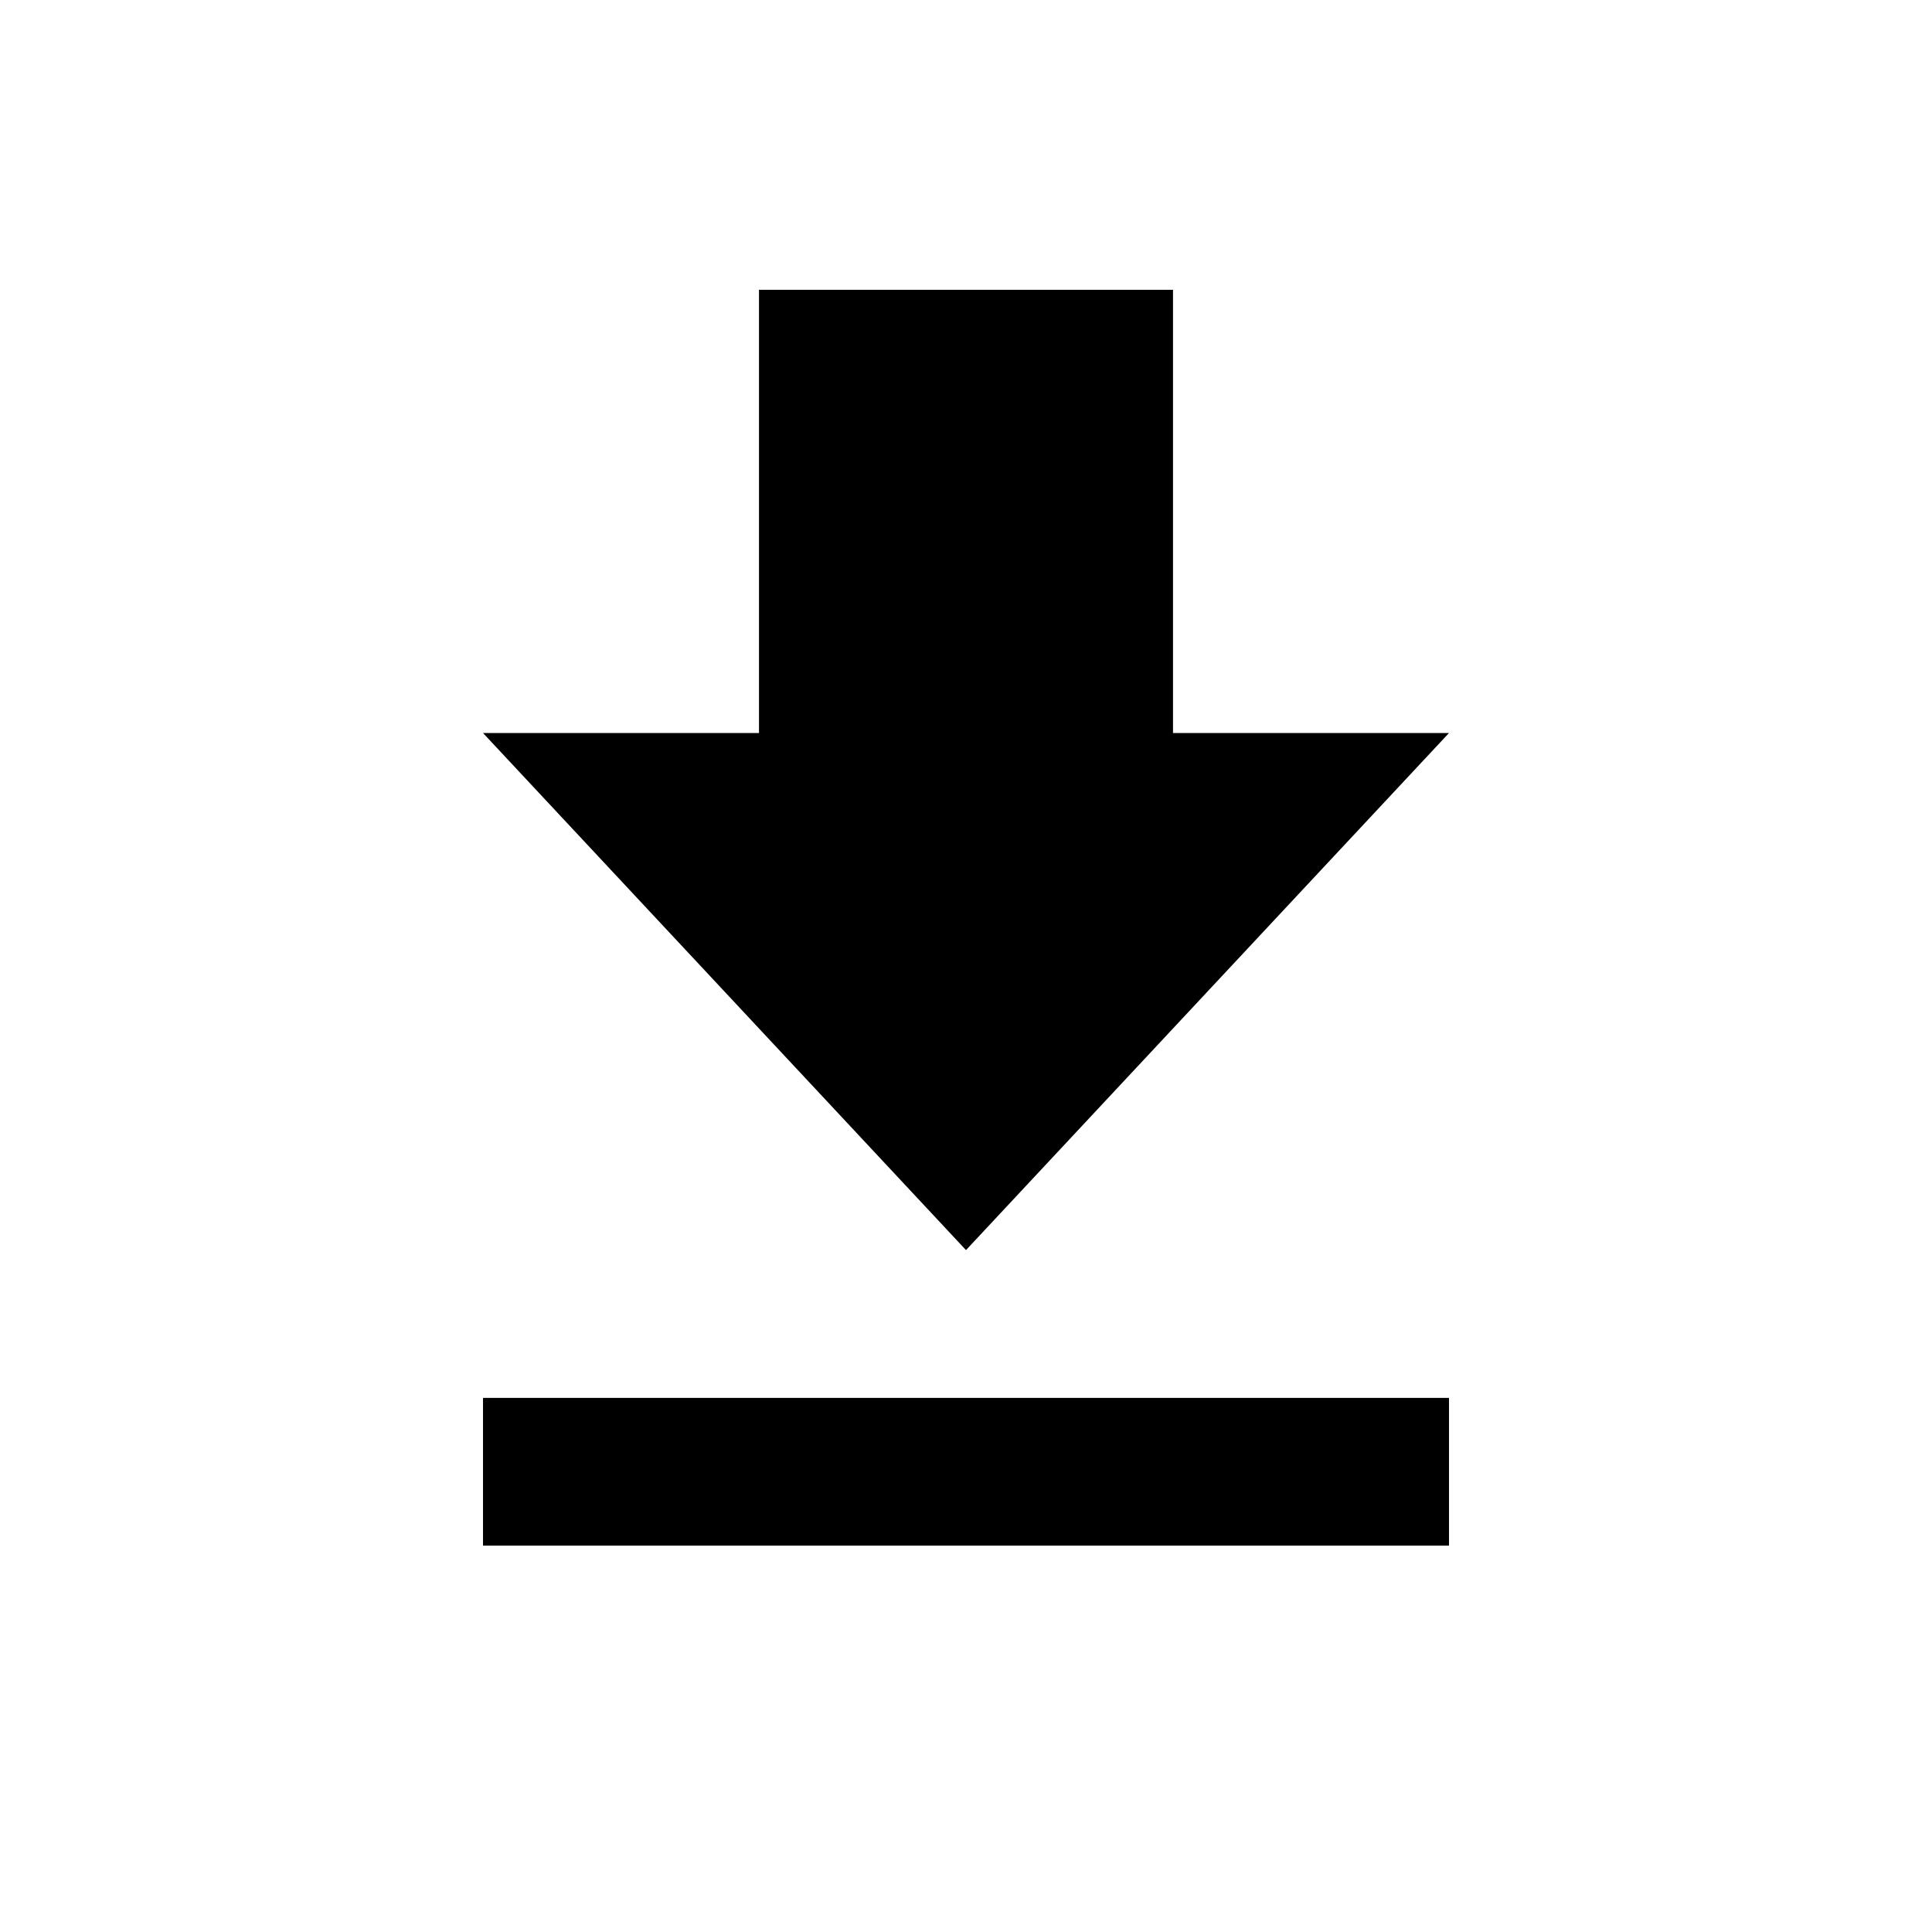 <svg xmlns="http://www.w3.org/2000/svg" width="20" height="20" viewBox="0 0 20 20"><defs><style>.a{fill:none;}</style></defs><path class="a" d="M0,0H20V20H0Z"/><path d="M15,7.588H12.143V3H7.857V7.588H5l5,5.353ZM5,14.471V16H15V14.471Z"/></svg>